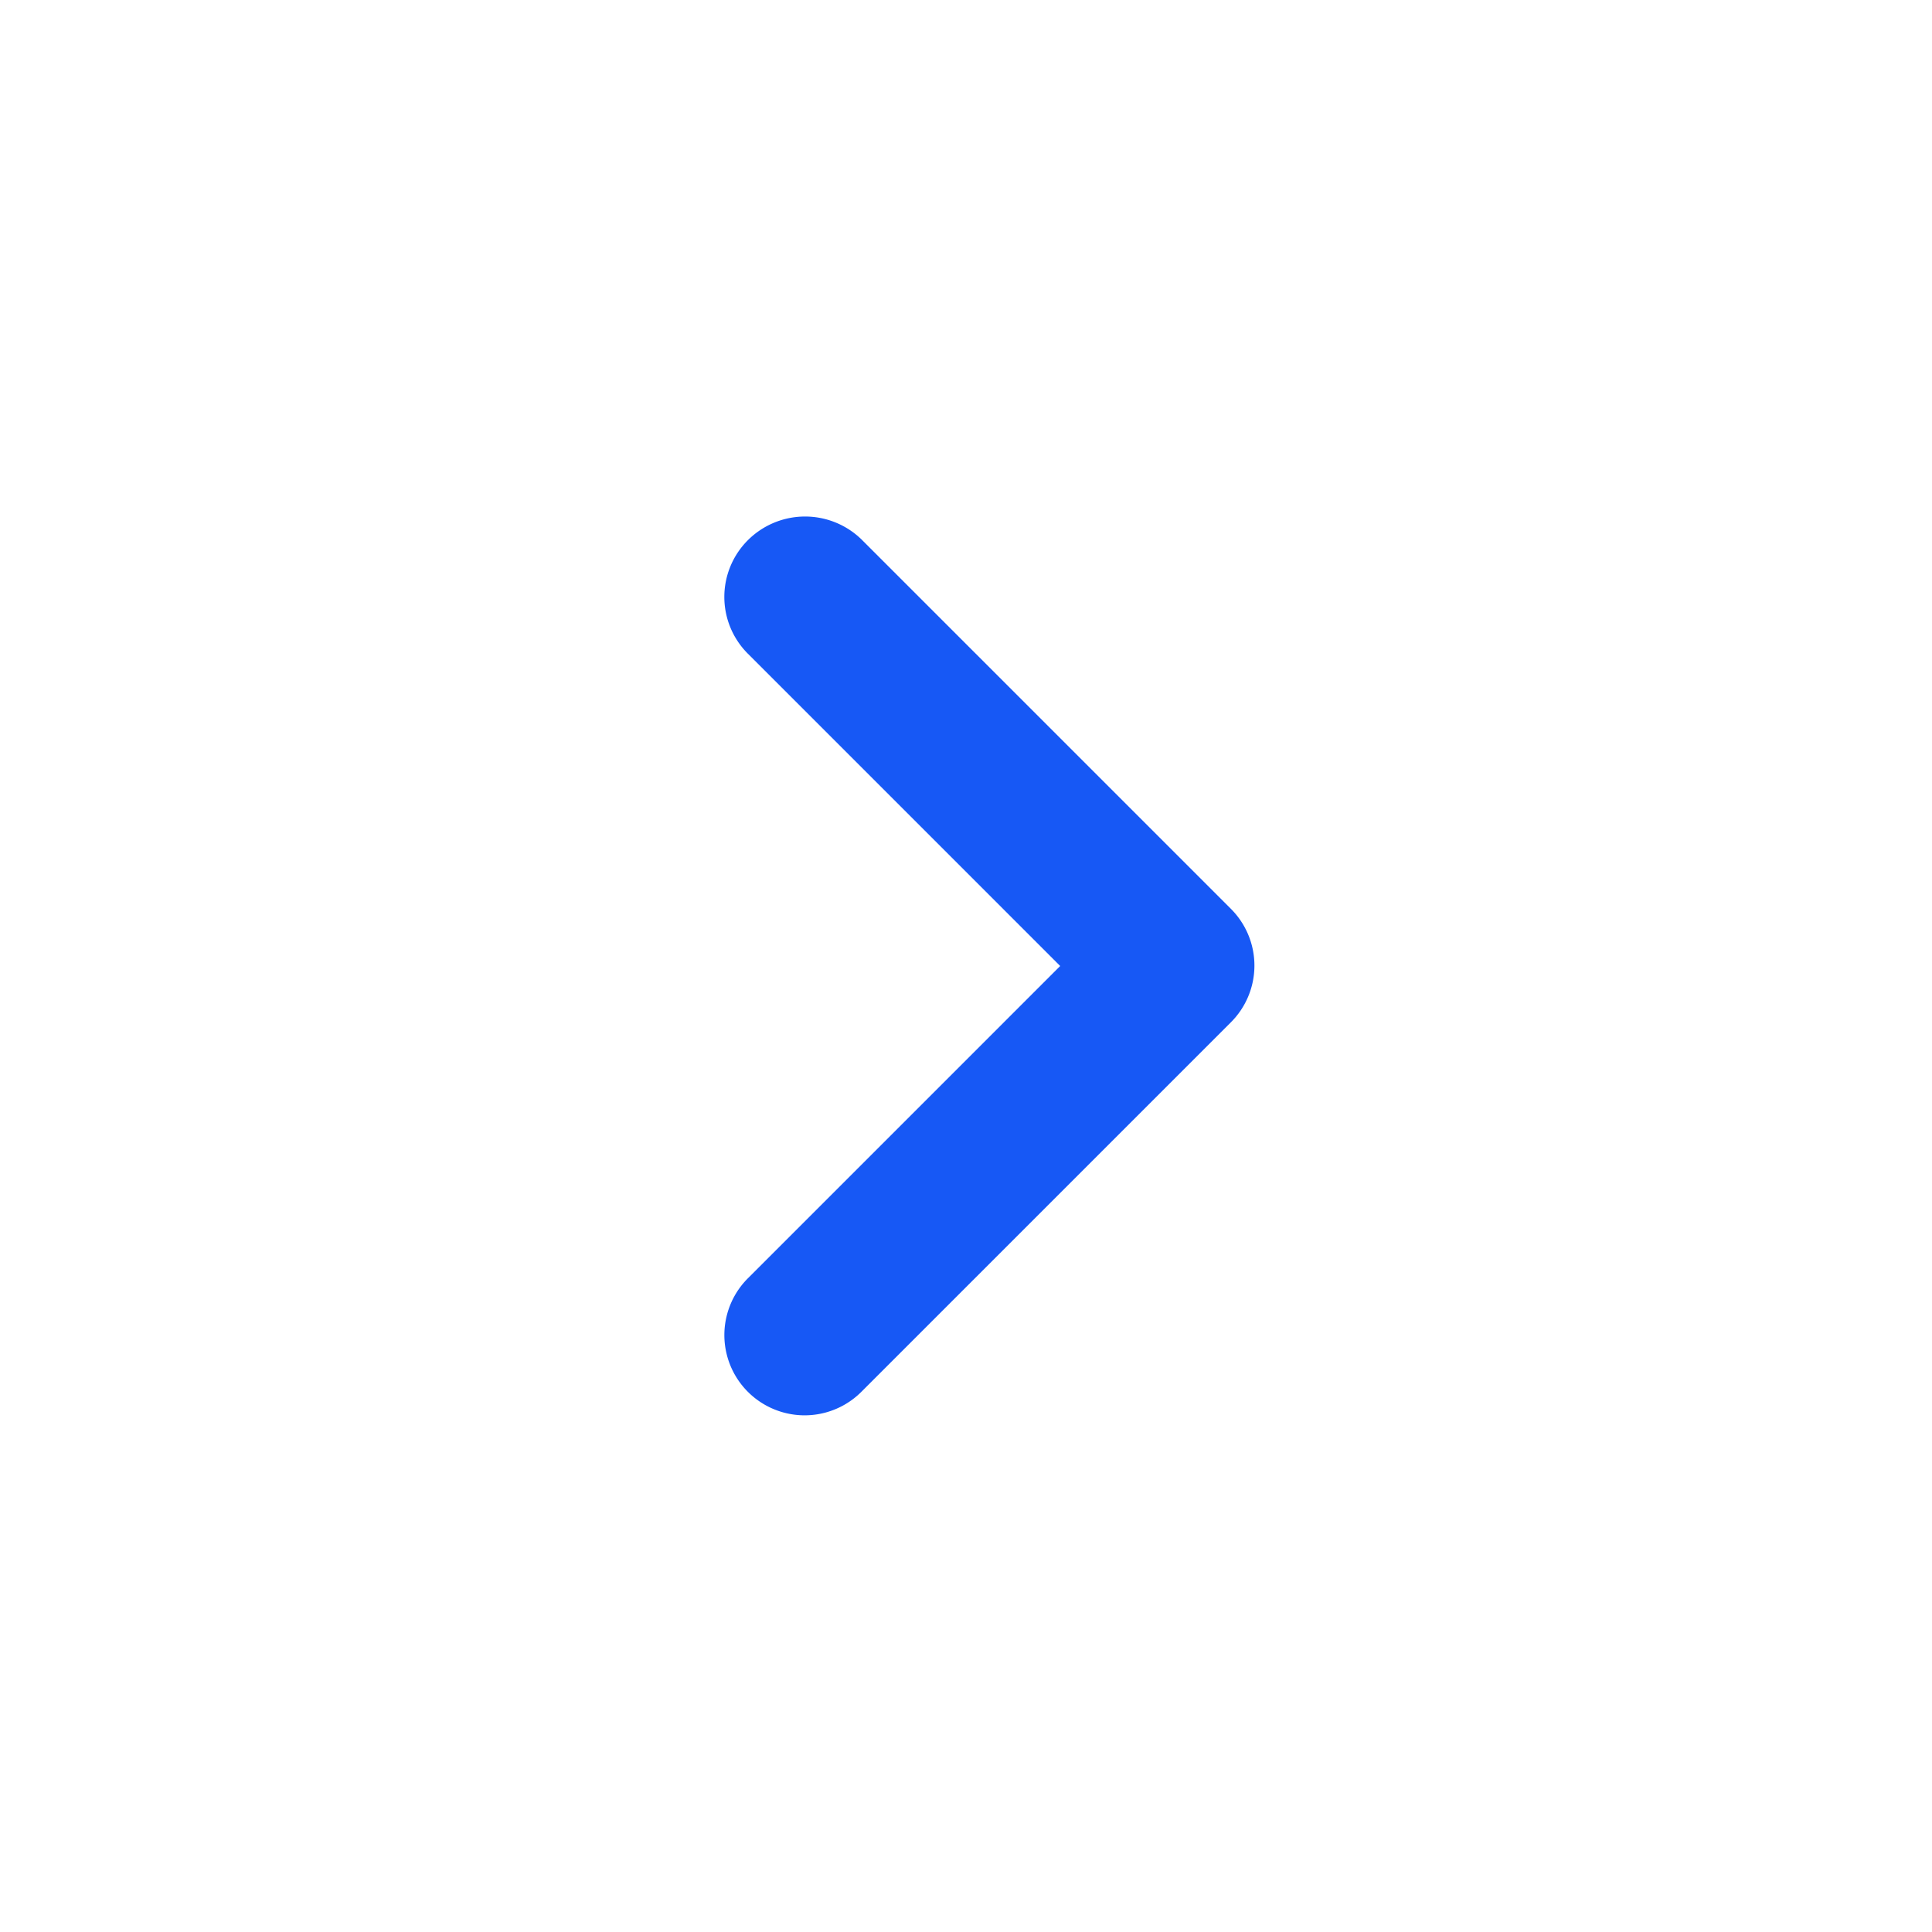 <svg width="20" height="20" fill="none" xmlns="http://www.w3.org/2000/svg">
    <path d="M7.742 5.592a.83.83 0 0 0 0 1.175L10.975 10l-3.233 3.233a.83.83 0 1 0 1.175 1.175l3.825-3.825a.83.83 0 0 0 0-1.175L8.917 5.583a.838.838 0 0 0-1.175.009z" fill="#1758F5"/>
</svg>
